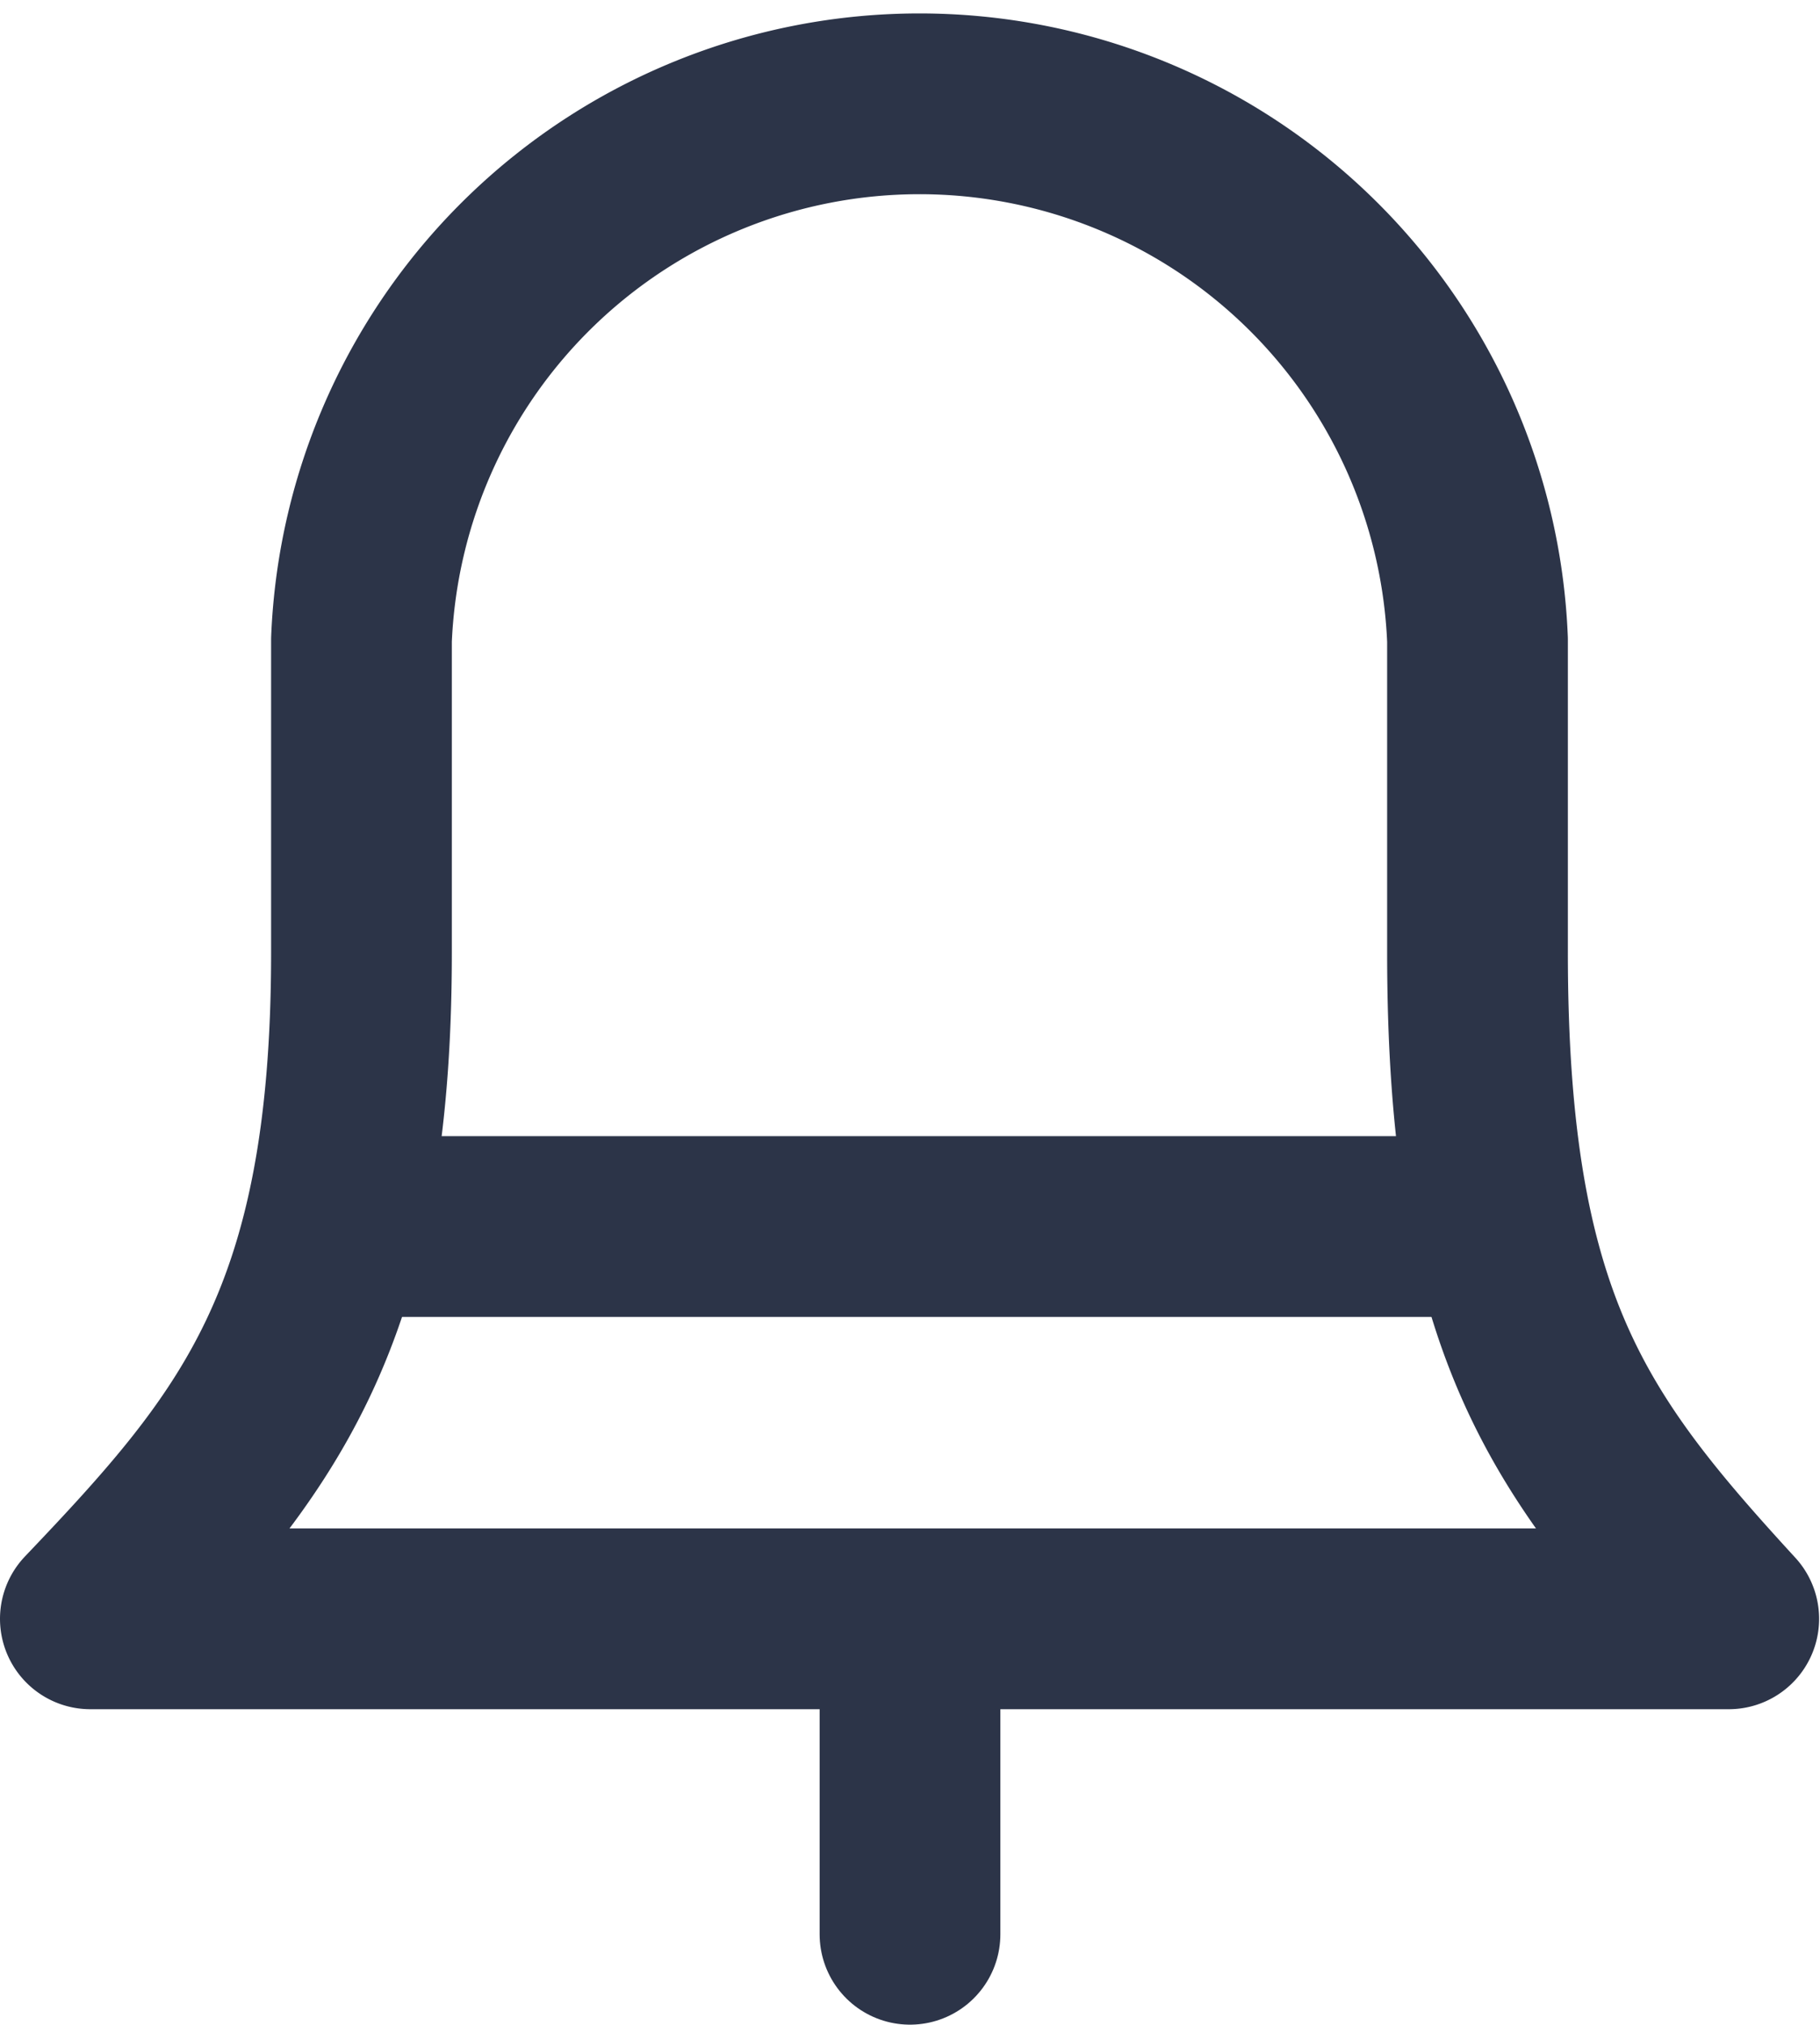 <svg xmlns="http://www.w3.org/2000/svg" viewBox="0 0 20.14 22.4"><defs><style>.cls-1{fill:none;stroke:#2c3448;stroke-linecap:round;stroke-linejoin:round;stroke-width:2px;}</style></defs><g id="Layer_2" data-name="Layer 2"><g id="Layer_1-2" data-name="Layer 1"><path class="cls-1" d="M12.88,17.91H1C2.82,16,4,14.62,4,10.54V7.08a6.18,6.18,0,0,1,12.35,0v3.46c0,4.08,1,5.43,2.78,7.37Z"/><line class="cls-1" x1="3.93" y1="13.57" x2="16.2" y2="13.57"/><line class="cls-1" x1="10.07" y1="21.4" x2="10.07" y2="18.27"/></g></g></svg>